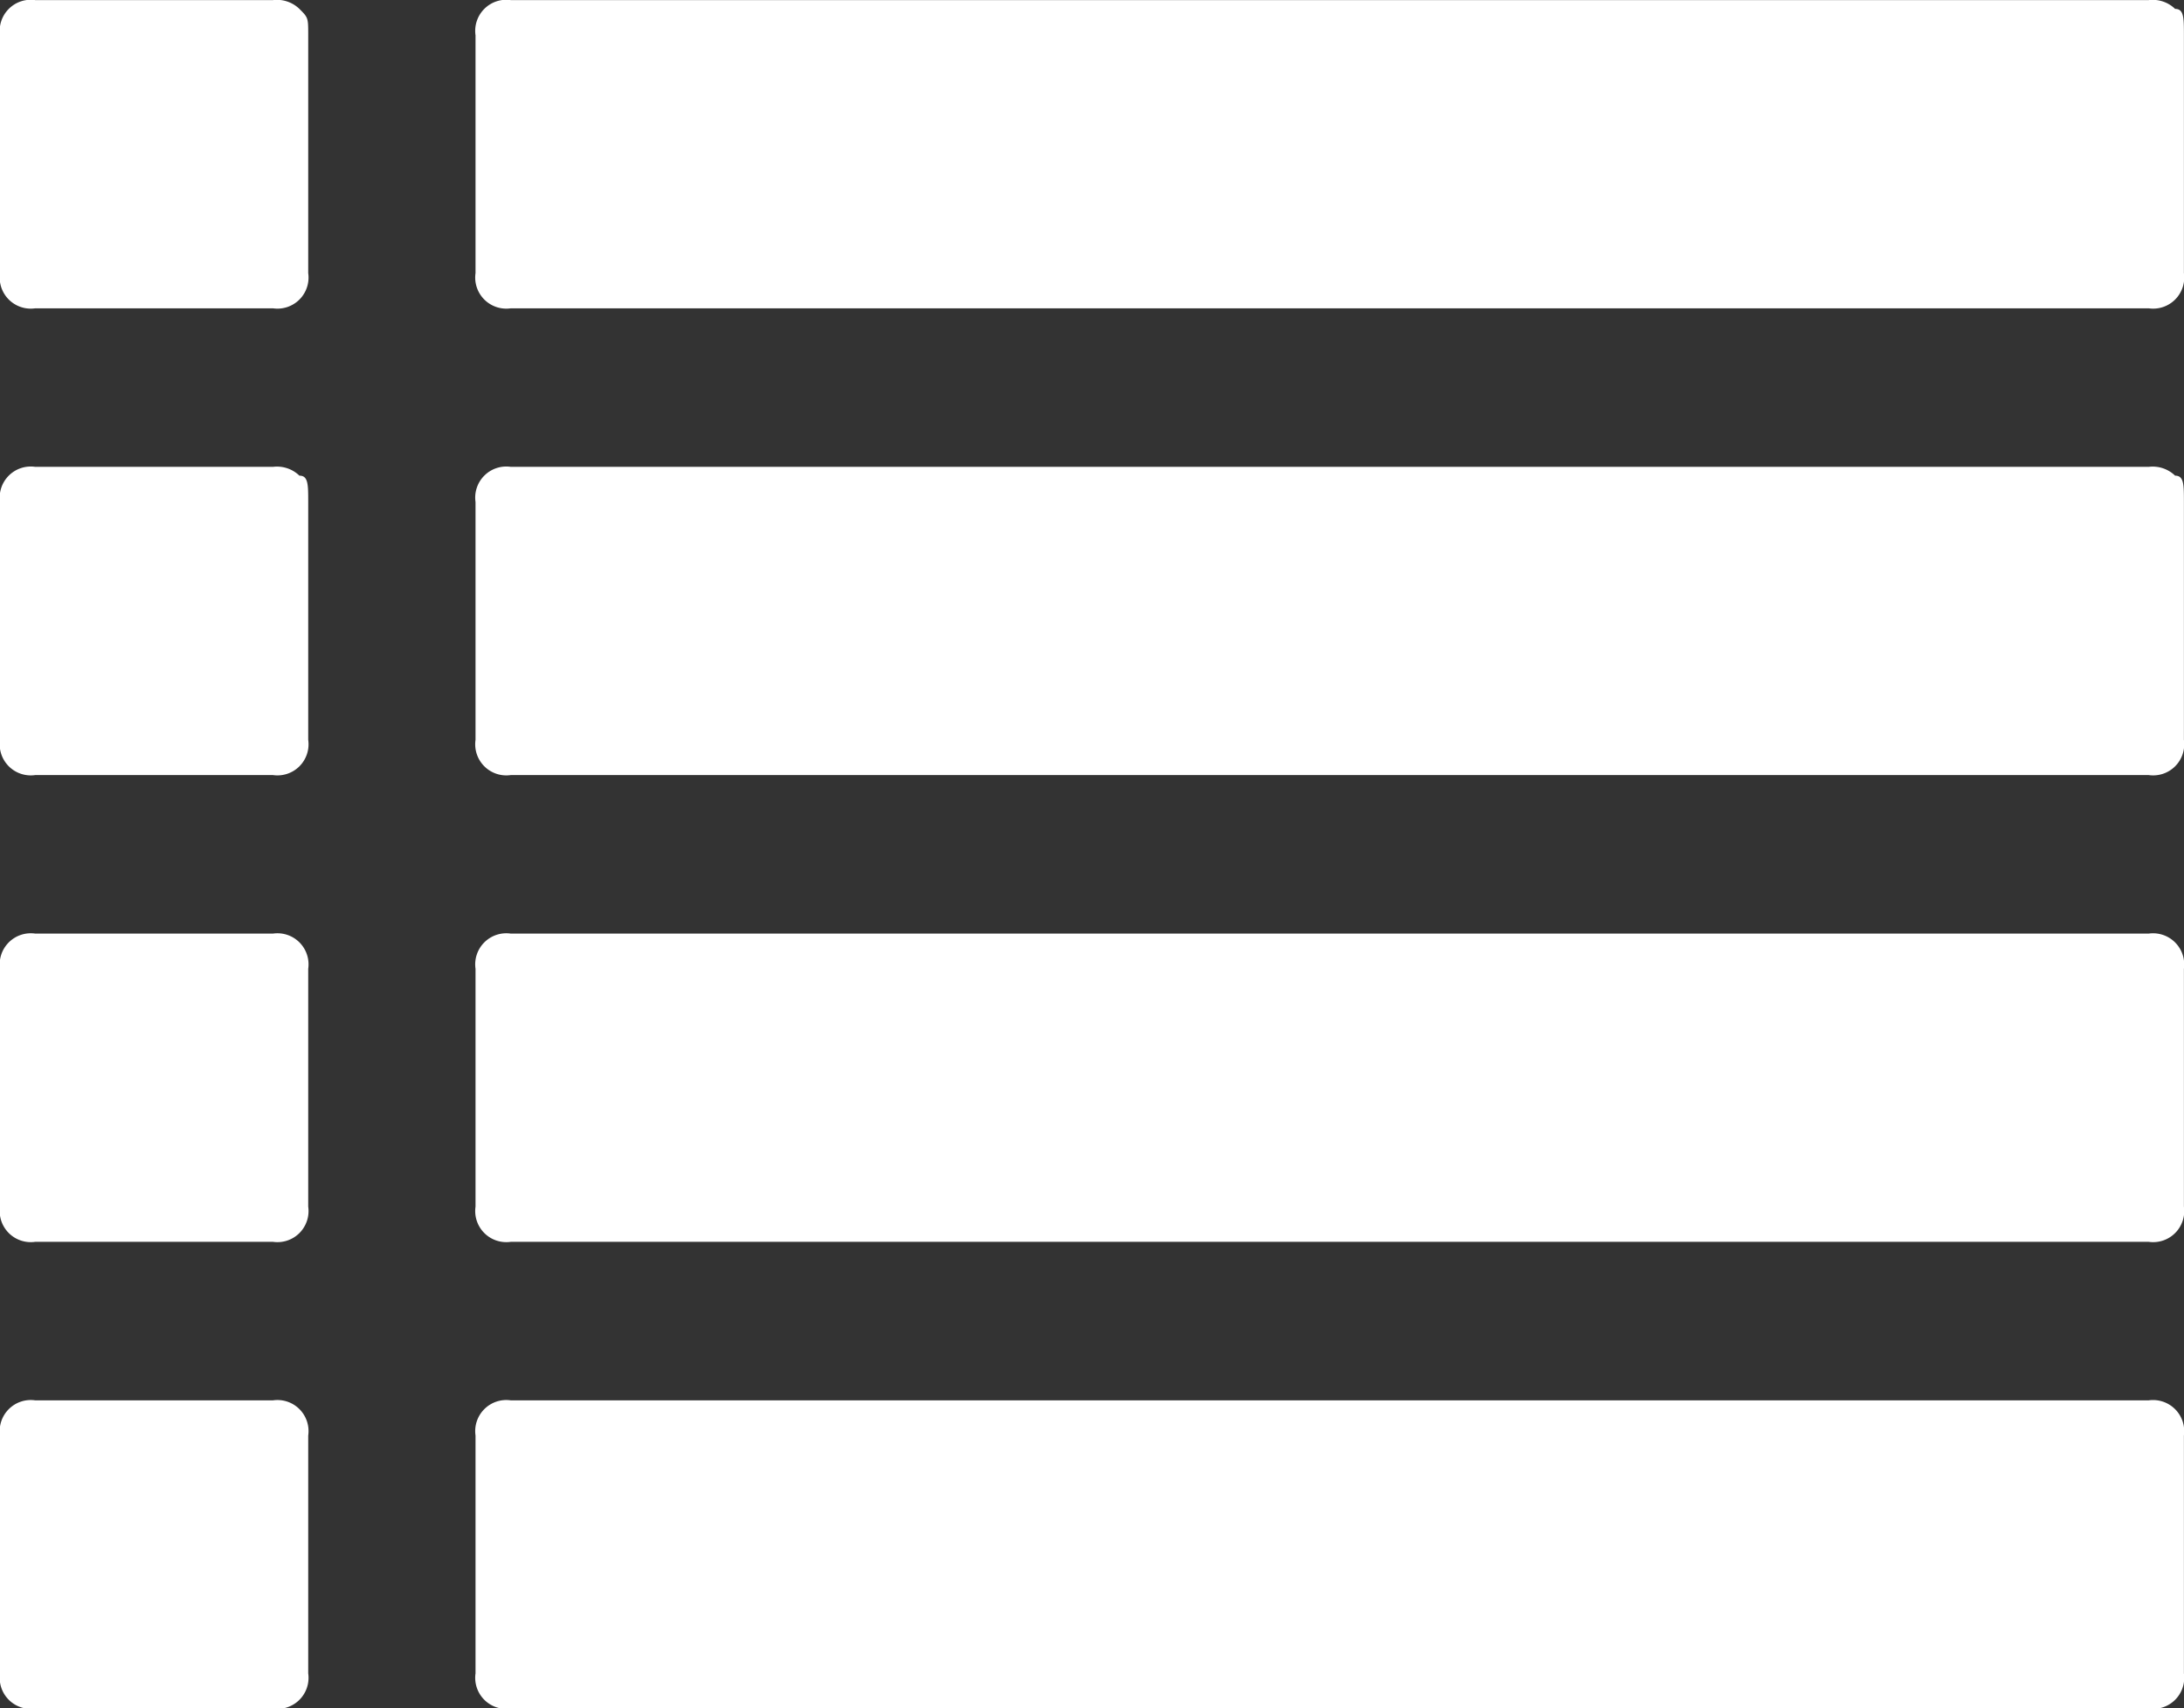 <svg xmlns="http://www.w3.org/2000/svg" width="24.801" height="19.398" viewBox="0 0 24.801 19.398"><rect x="0" y="0" width="24.801" height="19.398" fill="#333333" stroke="none"/><defs><style>.a{fill:#fff;}</style></defs><g transform="translate(0 0.001)"><path class="a" d="M674.1,1244.1v2.7a.353.353,0,0,1-.4.4H671a.353.353,0,0,1-.4-.4v-2.7a.353.353,0,0,1,.4-.4h2.7a.353.353,0,0,1,.4.4Zm0-5.3v2.7a.353.353,0,0,1-.4.4H671a.353.353,0,0,1-.4-.4v-2.7a.353.353,0,0,1,.4-.4h2.7a.353.353,0,0,1,.4.4Zm0-5.3v2.7a.353.353,0,0,1-.4.4H671a.353.353,0,0,1-.4-.4v-2.7a.353.353,0,0,1,.4-.4h2.7a.367.367,0,0,1,.3.1C674.1,1233.2,674.1,1233.3,674.1,1233.5Zm21.3,10.6v2.7a.353.353,0,0,1-.4.4H676.4a.353.353,0,0,1-.4-.4v-2.7a.353.353,0,0,1,.4-.4H695a.354.354,0,0,1,.4.4Zm-21.3-15.9v2.7a.353.353,0,0,1-.4.4H671a.353.353,0,0,1-.4-.4v-2.7a.353.353,0,0,1,.4-.4h2.7a.367.367,0,0,1,.3.1C674.1,1228,674.1,1228,674.1,1228.2Zm21.3,10.6v2.7a.353.353,0,0,1-.4.4H676.4a.353.353,0,0,1-.4-.4v-2.7a.353.353,0,0,1,.4-.4H695a.354.354,0,0,1,.4.4Zm0-5.3v2.7a.353.353,0,0,1-.4.4H676.4a.353.353,0,0,1-.4-.4v-2.7a.353.353,0,0,1,.4-.4H695a.367.367,0,0,1,.3.1C695.4,1233.2,695.4,1233.3,695.4,1233.5Zm0-5.3v2.7a.353.353,0,0,1-.4.4H676.4a.353.353,0,0,1-.4-.4v-2.7a.353.353,0,0,1,.4-.4H695a.367.367,0,0,1,.3.1C695.4,1227.9,695.4,1228,695.4,1228.2Z" transform="translate(-670.6 -1227.8)"/></g></svg>